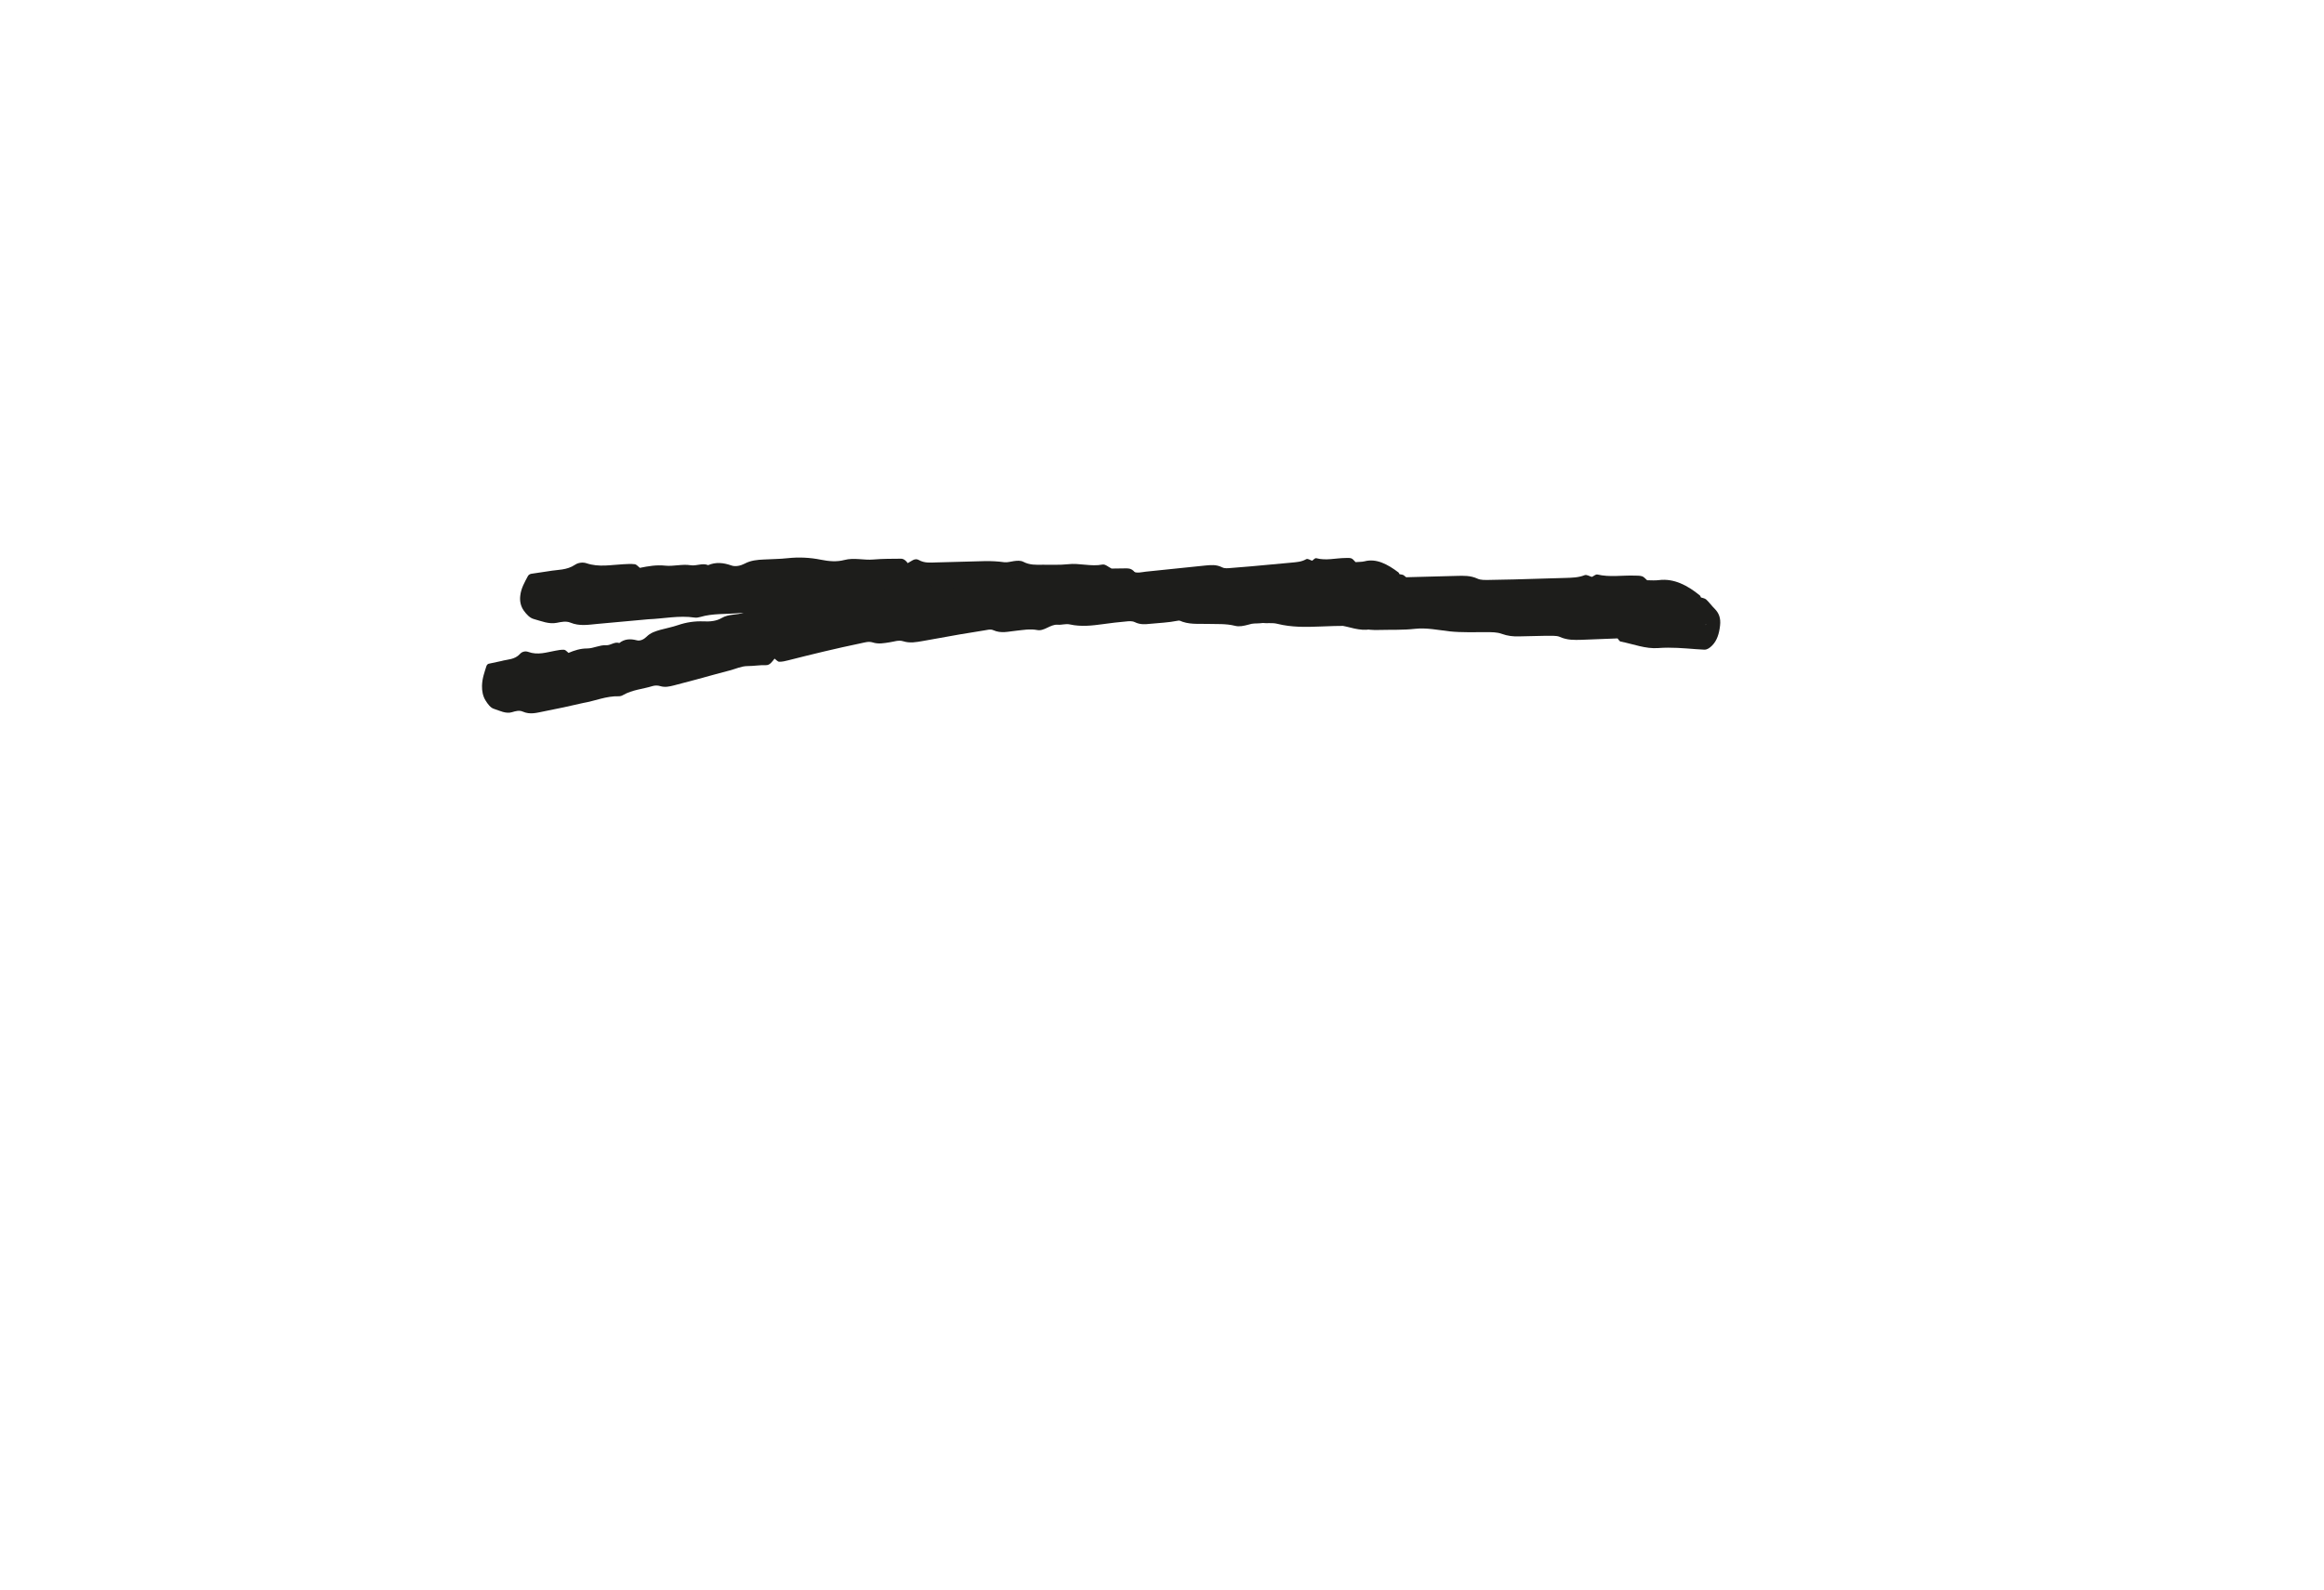 <svg width="231" height="158" viewBox="0 0 231 158" fill="none" xmlns="http://www.w3.org/2000/svg">
<g clip-path="url(#clip0)">
<path d="M169.51 62.11C169.54 62.08 169.58 62.06 169.61 62.05L169.6 62.04C169.59 62.06 169.56 62.06 169.54 62.06L169.51 62.11ZM170.97 62.17C170.88 62.98 170.66 63.66 170.19 64.14C169.94 64.39 169.7 64.56 169.41 64.56L168.59 64.51C167.38 64.42 166.12 64.3 164.83 64.4C163.57 64.5 162.35 64 161.07 63.75C160.97 63.73 160.88 63.55 160.78 63.44L157.19 63.58C156.48 63.6 155.78 63.62 155.07 63.3C154.66 63.12 154.16 63.21 153.7 63.18L151 63.24C150.42 63.26 149.85 63.2 149.28 62.99C148.79 62.81 148.26 62.82 147.75 62.82C146.53 62.81 145.31 62.87 144.08 62.74C142.94 62.61 141.79 62.36 140.63 62.49C139.47 62.62 138.31 62.57 137.15 62.6C136.51 62.62 135.87 62.62 135.24 62.33C134.89 62.17 134.48 62.19 134.09 62.19C133.12 62.19 132.15 62.22 131.19 62.26C129.77 62.32 128.36 62.34 126.96 61.99C126.46 61.86 125.93 61.97 125.42 61.9C124.51 61.77 123.62 62.41 122.76 62.19C121.85 61.96 120.96 62.03 120.06 62C119.1 61.97 118.13 62.1 117.18 61.64C116.83 61.47 116.41 61.55 116.03 61.55L112.93 61.59L108.11 61.68C107.28 61.7 106.46 61.72 105.63 61.38C105.09 61.16 104.48 61.27 103.91 61.26C103.21 61.24 102.51 61.28 101.81 60.98C101.34 60.78 100.79 60.84 100.28 60.85L90.85 61.11C90.47 61.12 90.08 61.13 89.7 61.06C89.53 61.03 89.38 60.8 89.22 60.66C88.82 60.91 88.45 61.22 87.96 61.12C87.21 60.98 86.45 60.96 85.7 60.83C84.94 60.7 84.16 60.85 83.4 60.89L81.29 60.98L78.98 61.1L76.1 61.25C75.52 61.28 74.95 61.3 74.38 61.06C74.08 60.93 73.74 60.9 73.43 60.93C72.15 61.05 70.86 60.94 69.61 61.31C69.43 61.36 69.23 61.4 69.04 61.37C67.49 61.14 65.97 61.48 64.43 61.54L59.38 62C58.49 62.08 57.61 62.25 56.69 61.87C56.27 61.7 55.79 61.8 55.35 61.89C54.56 62.05 53.81 61.72 53.04 61.51C52.65 61.4 52.33 61.05 52.05 60.66C51.76 60.24 51.65 59.74 51.71 59.22C51.79 58.45 52.15 57.86 52.47 57.25C52.53 57.13 52.68 57.04 52.8 57.02C53.38 56.94 53.96 56.85 54.54 56.76C55.42 56.6 56.33 56.68 57.16 56.12C57.47 55.91 57.93 55.85 58.29 55.97C59.53 56.39 60.73 56.13 61.95 56.07C62.33 56.05 62.72 56.02 63.1 56.07C63.27 56.09 63.44 56.31 63.6 56.43C64.43 56.26 65.25 56.12 66.11 56.21C66.96 56.3 67.81 56.03 68.65 56.17C69.25 56.26 69.81 55.92 70.39 56.16C71.15 55.84 71.9 55.91 72.69 56.19C73.1 56.34 73.62 56.22 74.02 56.01C74.64 55.68 75.28 55.63 75.93 55.6C76.71 55.55 77.5 55.56 78.28 55.47C79.39 55.35 80.5 55.4 81.59 55.62C82.38 55.78 83.17 55.85 83.92 55.65C84.9 55.39 85.86 55.69 86.82 55.6C87.73 55.52 88.64 55.53 89.55 55.52C89.82 55.52 90.04 55.7 90.23 55.96C90.58 55.78 90.92 55.42 91.33 55.65C91.89 55.97 92.47 55.91 93.05 55.89L97.89 55.76C98.53 55.75 99.18 55.78 99.82 55.87C100.15 55.91 100.45 55.8 100.77 55.76C101.08 55.72 101.44 55.68 101.72 55.83C102.35 56.16 102.99 56.13 103.63 56.12C104.47 56.11 105.31 56.16 106.14 56.07C107.29 55.93 108.44 56.33 109.59 56.1C109.87 56.05 110.19 56.36 110.49 56.5L112.01 56.48C112.34 56.48 112.63 56.61 112.85 56.95C112.97 56.94 113.1 56.94 113.22 56.95L126.55 56.72C127.07 56.71 127.58 56.7 128.1 56.71C128.37 56.71 128.59 56.9 128.77 57.16L133.21 57.05C134.04 57.03 134.87 56.99 135.69 57.34C136.16 57.54 136.71 57.45 137.22 57.43L144.75 57.23C145.46 57.21 146.16 57.18 146.85 57.5C147.2 57.66 147.61 57.63 147.99 57.63L150.5 57.58L155.63 57.43C156.26 57.41 156.89 57.4 157.5 57.16C157.71 57.07 157.99 57.27 158.23 57.33C158.41 57.25 158.61 57.06 158.77 57.09C160 57.38 161.22 57.16 162.45 57.2C162.71 57.21 162.98 57.19 163.23 57.27C163.41 57.33 163.56 57.53 163.72 57.66C164.1 57.66 164.49 57.7 164.87 57.65C166.39 57.45 167.75 58.18 168.96 59.17C169.01 59.21 169.03 59.3 169.07 59.37C169.25 59.43 169.45 59.45 169.6 59.58C169.9 59.86 170.15 60.22 170.44 60.5C170.84 60.91 171.06 61.4 170.97 62.17Z" fill="#1D1D1B"/>
<path d="M139.94 59.74C139.97 59.71 139.99 59.68 140.02 59.66L140.01 59.65C140 59.67 139.98 59.68 139.96 59.68L139.94 59.74ZM141.19 59.52C141.28 60.33 141.23 61.04 140.9 61.6C140.73 61.89 140.53 62.12 140.27 62.15C140.02 62.19 139.77 62.22 139.52 62.24C138.42 62.33 137.3 62.34 136.21 62.54C135.15 62.73 134.1 62.29 133.05 62.09C132.97 62.07 132.88 61.89 132.8 61.79L129.98 62.03C129.44 62.07 128.9 62.11 128.34 61.82C128.01 61.65 127.65 61.77 127.3 61.75L125.19 61.94C124.74 61.98 124.29 61.95 123.82 61.77C123.43 61.62 123.01 61.65 122.61 61.67C121.66 61.72 120.71 61.84 119.74 61.76C118.84 61.69 117.93 61.5 117.03 61.69C116.14 61.87 115.23 61.9 114.33 61.99C113.83 62.04 113.34 62.09 112.81 61.83C112.52 61.69 112.2 61.73 111.9 61.76C111.15 61.83 110.4 61.91 109.65 62.02C108.55 62.17 107.46 62.3 106.33 62.05C105.93 61.96 105.53 62.12 105.12 62.08C104.4 62.03 103.79 62.75 103.1 62.61C102.37 62.47 101.68 62.61 100.99 62.68C100.24 62.75 99.52 62.98 98.72 62.62C98.43 62.49 98.11 62.61 97.81 62.65L95.42 63.04L91.72 63.7C91.08 63.81 90.45 63.94 89.76 63.72C89.31 63.58 88.86 63.77 88.41 63.83C87.87 63.91 87.34 64.03 86.74 63.84C86.34 63.71 85.93 63.85 85.54 63.93C83.13 64.43 80.74 65.01 78.34 65.62C78.05 65.69 77.75 65.77 77.45 65.76C77.31 65.76 77.14 65.56 76.99 65.45C76.74 65.76 76.52 66.12 76.12 66.1C75.51 66.08 74.93 66.19 74.31 66.19C73.7 66.19 73.13 66.47 72.55 66.62L70.94 67.05L69.19 67.53L66.99 68.11C66.55 68.22 66.11 68.33 65.62 68.18C65.36 68.1 65.09 68.11 64.85 68.18C63.89 68.48 62.86 68.54 61.95 69.06C61.82 69.14 61.67 69.19 61.52 69.19C60.27 69.15 59.14 69.66 57.95 69.86C56.66 70.16 55.37 70.44 54.07 70.69C53.38 70.82 52.71 71.05 51.95 70.71C51.61 70.56 51.23 70.67 50.9 70.77C50.3 70.96 49.68 70.63 49.07 70.43C48.76 70.33 48.49 69.98 48.25 69.59C48 69.18 47.9 68.67 47.91 68.16C47.93 67.39 48.16 66.8 48.35 66.19C48.39 66.07 48.49 65.98 48.57 65.96C48.99 65.87 49.41 65.78 49.83 65.69C50.46 65.51 51.15 65.57 51.69 64.98C51.89 64.75 52.23 64.68 52.5 64.78C53.46 65.13 54.33 64.82 55.22 64.66C55.5 64.61 55.78 64.55 56.08 64.57C56.21 64.58 56.37 64.77 56.51 64.88C57.1 64.63 57.69 64.44 58.35 64.44C59 64.44 59.6 64.08 60.25 64.12C60.72 64.14 61.08 63.74 61.56 63.9C62.07 63.49 62.65 63.46 63.3 63.63C63.64 63.72 64.01 63.53 64.27 63.27C64.67 62.87 65.15 62.73 65.63 62.59C66.21 62.43 66.81 62.32 67.39 62.12C68.21 61.84 69.06 61.71 69.95 61.75C70.59 61.78 71.22 61.72 71.74 61.41C72.43 61 73.24 61.13 73.97 60.88C74.65 60.65 75.36 60.51 76.07 60.35C76.28 60.3 76.5 60.44 76.7 60.66C76.93 60.43 77.11 60.02 77.48 60.18C77.99 60.4 78.43 60.25 78.88 60.14C80.13 59.83 81.39 59.52 82.65 59.26C83.15 59.16 83.67 59.09 84.19 59.08C84.46 59.07 84.68 58.92 84.92 58.83C85.16 58.74 85.43 58.65 85.68 58.75C86.24 58.99 86.73 58.88 87.24 58.78C87.9 58.66 88.57 58.59 89.2 58.38C90.08 58.1 91.05 58.34 91.92 57.97C92.13 57.88 92.44 58.15 92.7 58.25L93.89 58.06C94.15 58.02 94.4 58.11 94.62 58.43C94.72 58.41 94.81 58.39 94.91 58.39C98.39 57.79 101.88 57.29 105.37 56.83C105.78 56.78 106.18 56.73 106.59 56.7C106.8 56.68 107 56.85 107.17 57.09L110.66 56.68C111.32 56.61 111.96 56.51 112.65 56.81C113.04 56.98 113.46 56.86 113.87 56.81L119.78 56.2C120.34 56.15 120.88 56.08 121.46 56.37C121.75 56.52 122.07 56.46 122.37 56.44L124.34 56.28L128.37 55.91C128.87 55.86 129.36 55.84 129.83 55.57C129.99 55.48 130.22 55.66 130.42 55.72C130.56 55.63 130.7 55.44 130.83 55.47C131.81 55.73 132.76 55.46 133.72 55.45C133.92 55.45 134.13 55.42 134.33 55.49C134.47 55.54 134.6 55.73 134.74 55.86C135.04 55.83 135.34 55.85 135.63 55.78C136.8 55.47 137.91 56.06 139 56.88C139.04 56.91 139.08 57 139.11 57.06C139.26 57.1 139.42 57.08 139.56 57.19C139.84 57.41 140.1 57.74 140.39 57.95C140.83 58.31 141.11 58.76 141.19 59.52Z" fill="#1D1D1B"/>
</g>
<defs>
<clipPath id="clip0">
<rect width="230.4" height="157.09" fill="white"/>
</clipPath>
</defs>
</svg>
